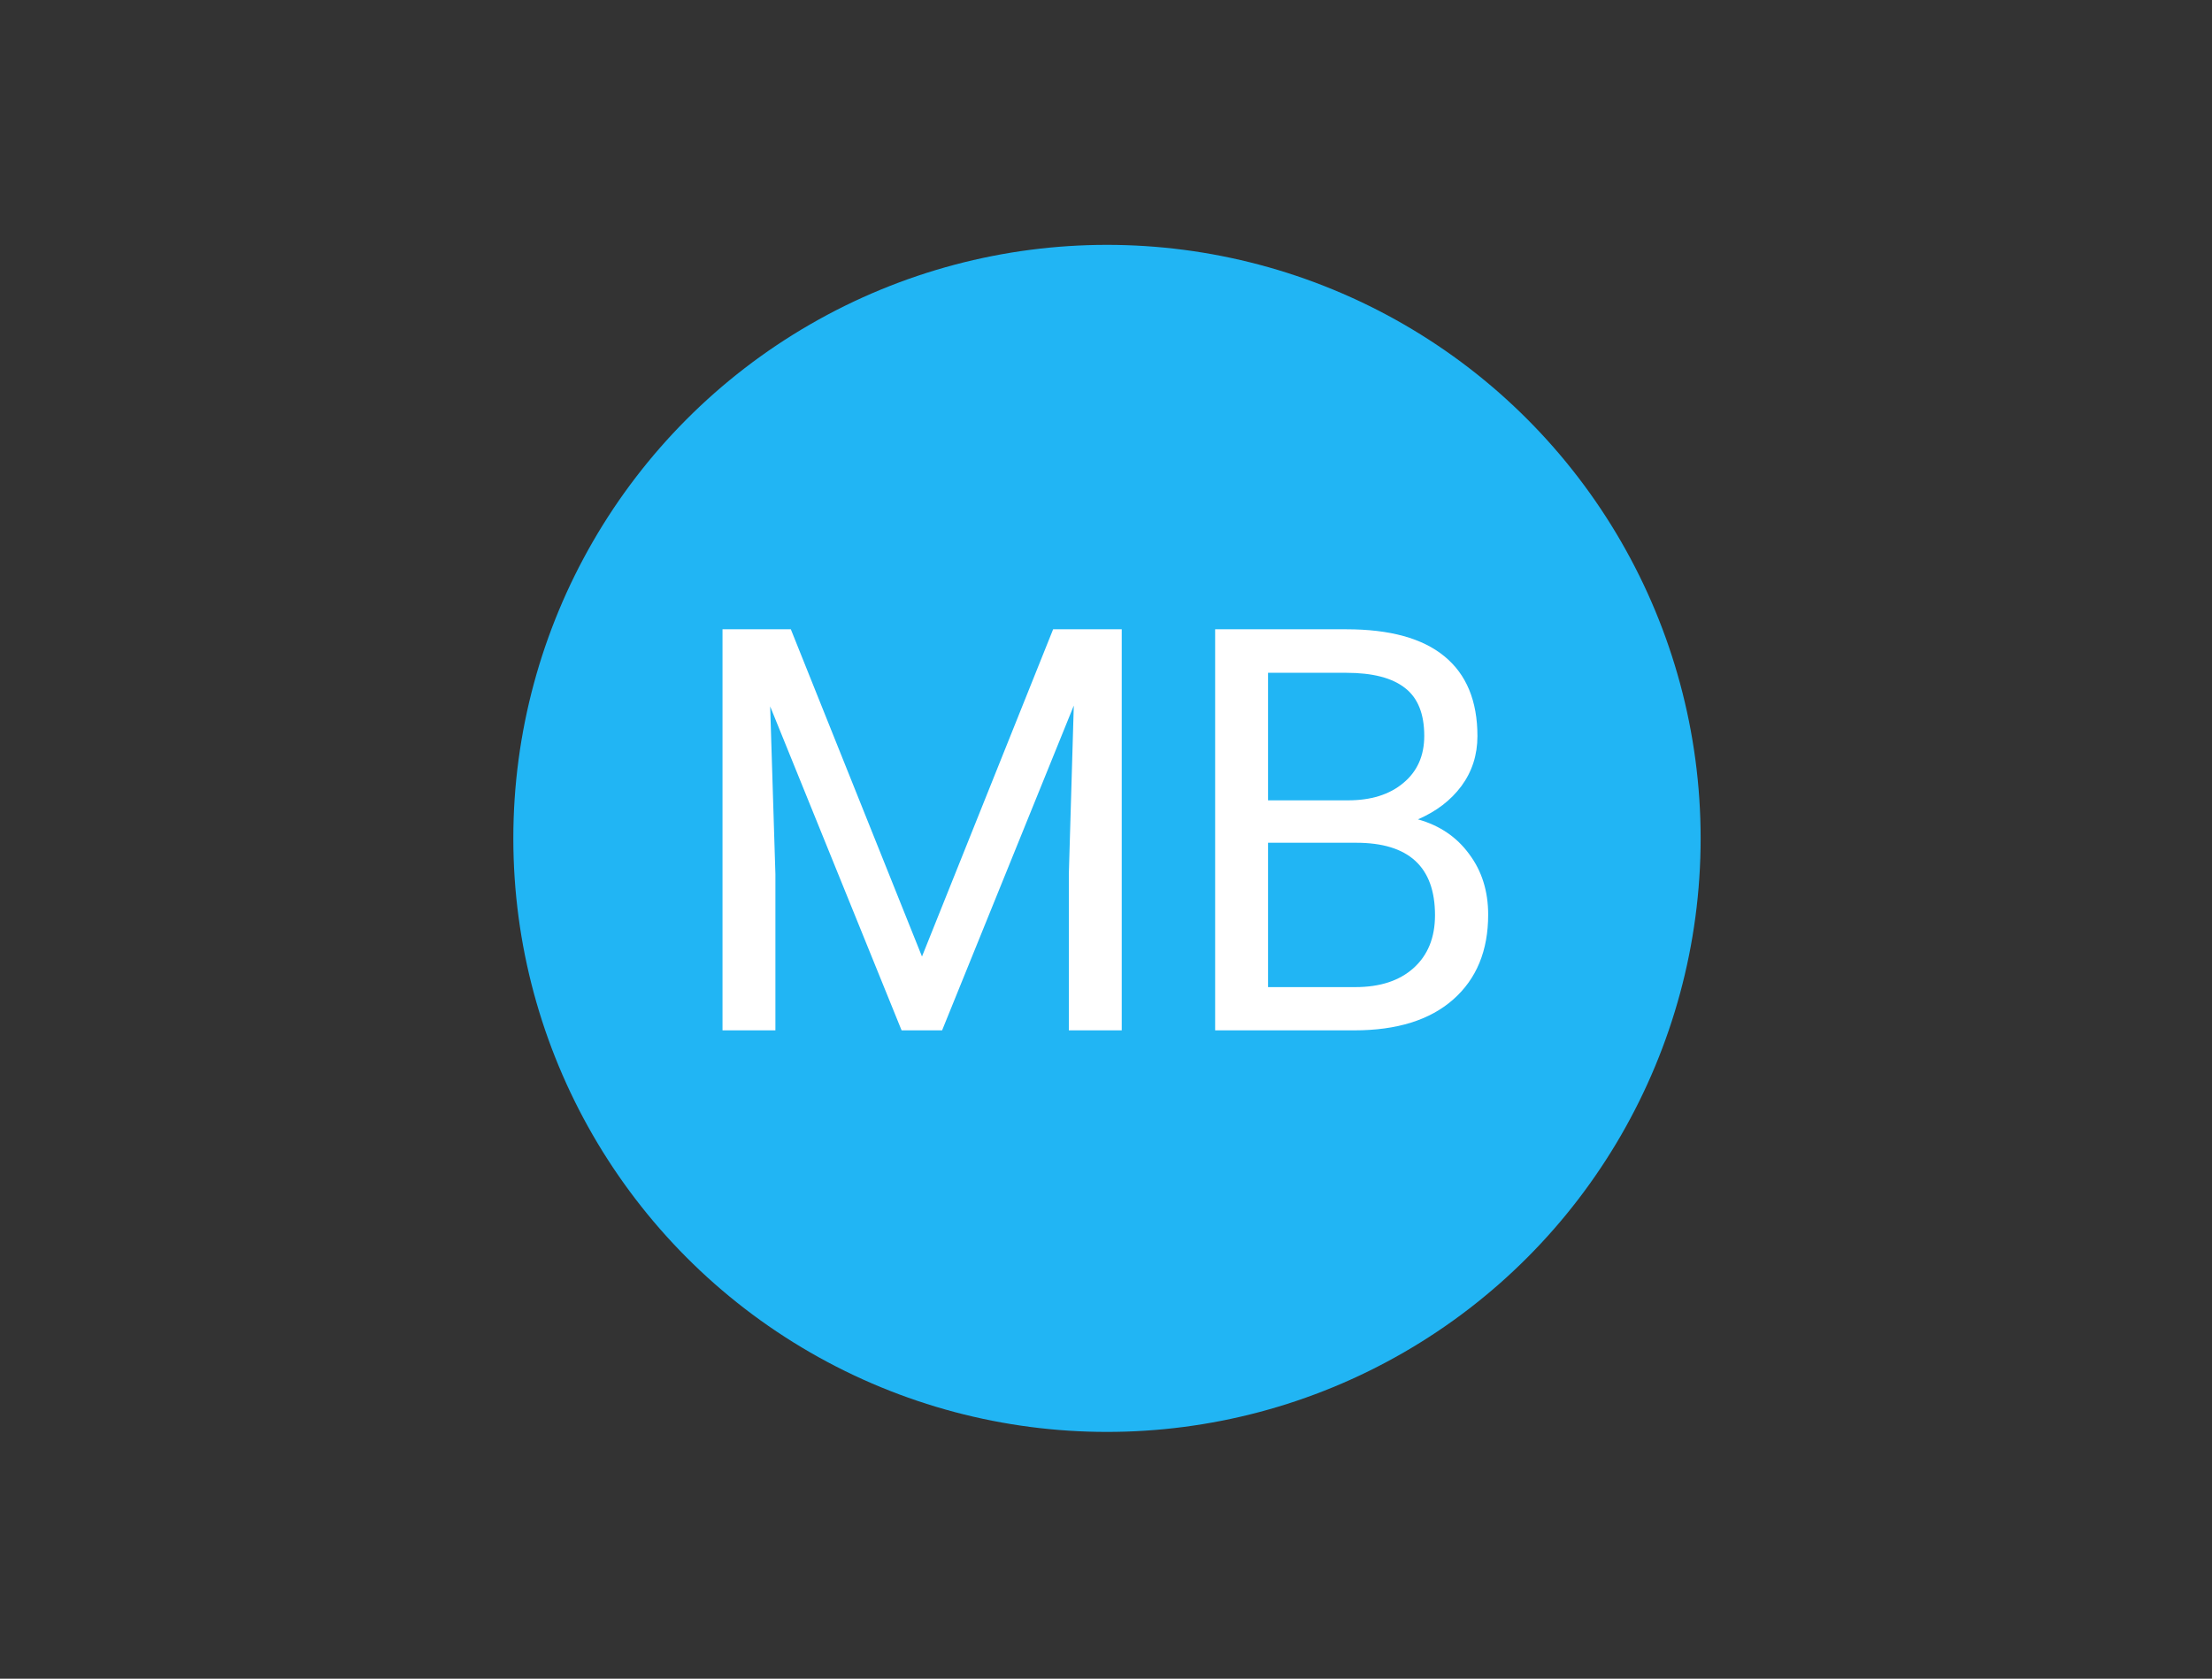<svg width="1129" height="857" viewBox="0 0 1129 857" fill="none" xmlns="http://www.w3.org/2000/svg">
<rect x="0" y="0" width="1129" height="857" fill="#333333" stroke="none"/>
<circle cx="565" cy="428" r="303" fill="#21B5F4"/>
<path d="M403.641 321.25L470.578 488.312L537.516 321.25H572.531V526H545.531V446.266L548.062 360.203L480.844 526H460.172L393.094 360.625L395.766 446.266V526H368.766V321.25H403.641ZM620.203 526V321.25H687.141C709.359 321.25 726.047 325.844 737.203 335.031C748.453 344.219 754.078 357.812 754.078 375.812C754.078 385.375 751.359 393.859 745.922 401.266C740.484 408.578 733.078 414.25 723.703 418.281C734.766 421.375 743.484 427.281 749.859 436C756.328 444.625 759.562 454.938 759.562 466.938C759.562 485.312 753.609 499.75 741.703 510.25C729.797 520.75 712.969 526 691.219 526H620.203ZM647.203 430.234V503.922H691.781C704.344 503.922 714.234 500.688 721.453 494.219C728.766 487.656 732.422 478.656 732.422 467.219C732.422 442.562 719.016 430.234 692.203 430.234H647.203ZM647.203 408.578H687.984C699.797 408.578 709.219 405.625 716.25 399.719C723.375 393.812 726.938 385.797 726.938 375.672C726.938 364.422 723.656 356.266 717.094 351.203C710.531 346.047 700.547 343.469 687.141 343.469H647.203V408.578Z" fill="white"/>
</svg>
